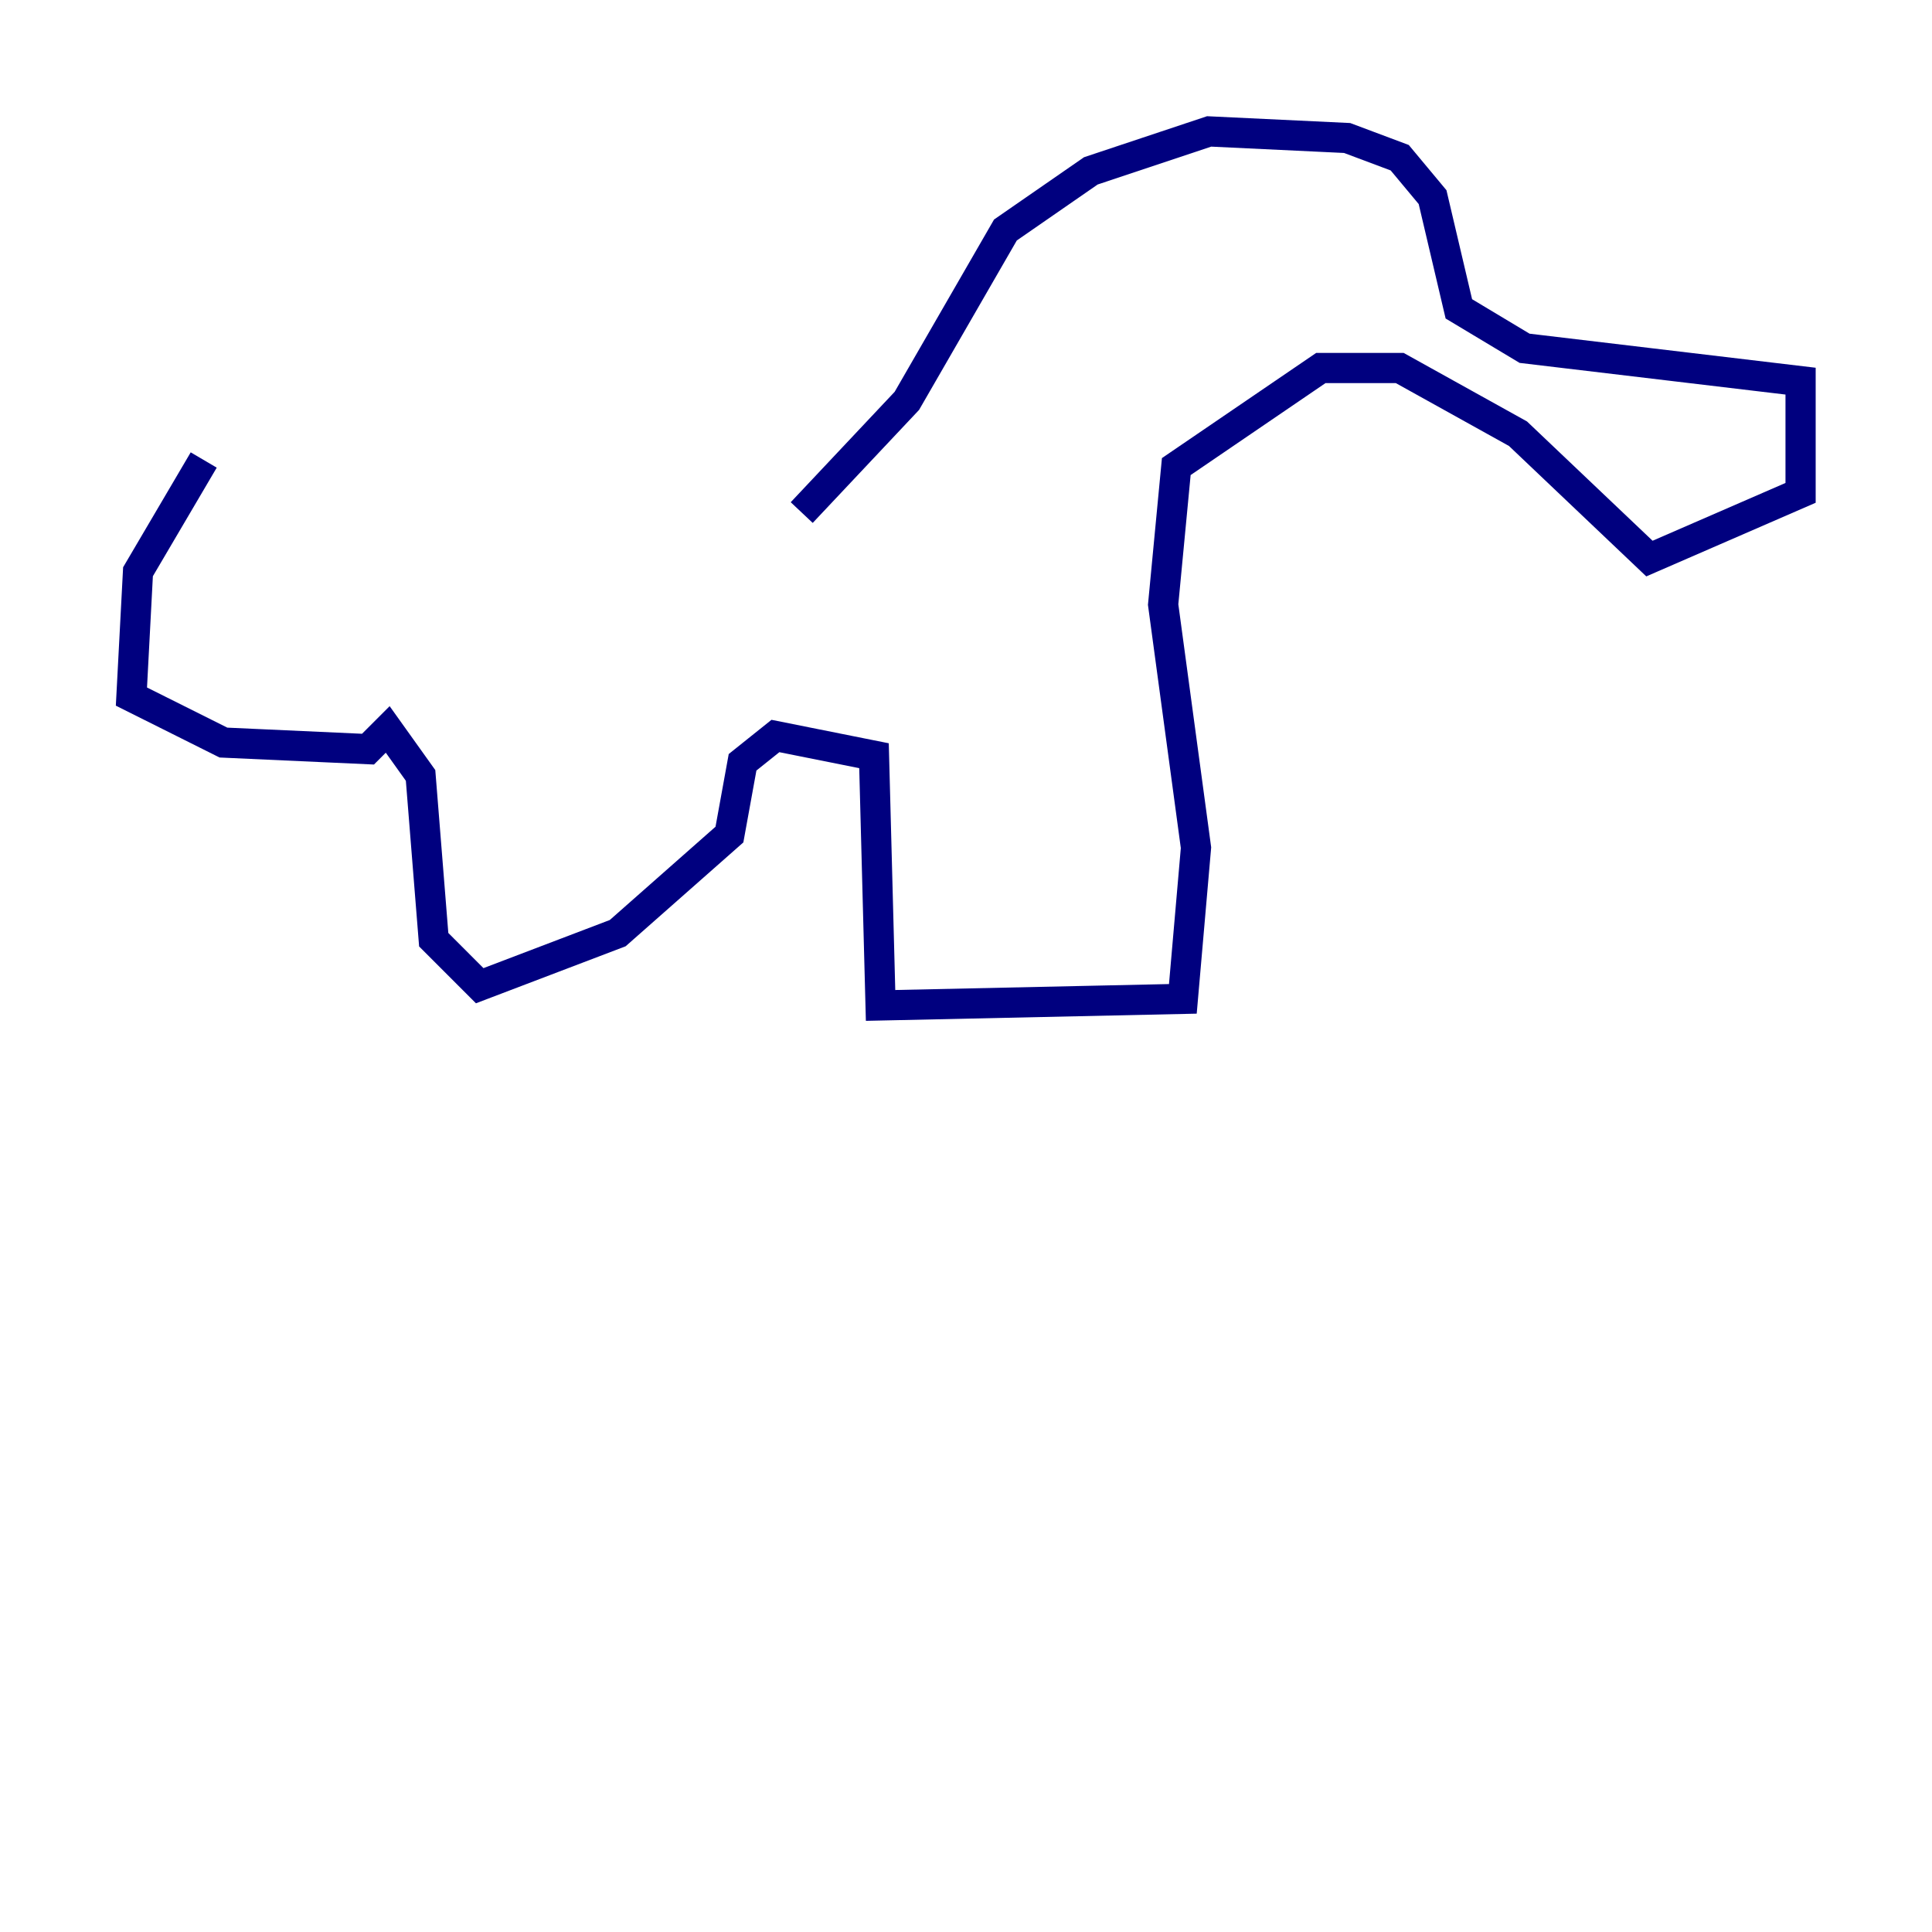 <?xml version="1.0" encoding="utf-8" ?>
<svg baseProfile="tiny" height="128" version="1.2" viewBox="0,0,128,128" width="128" xmlns="http://www.w3.org/2000/svg" xmlns:ev="http://www.w3.org/2001/xml-events" xmlns:xlink="http://www.w3.org/1999/xlink"><defs /><polyline fill="none" points="53.116,33.959 60.082,26.558 66.612,15.238 72.272,11.32 80.109,8.707 89.252,9.143 92.735,10.449 94.912,13.061 96.653,20.463 101.007,23.075 119.293,25.252 119.293,32.653 109.279,37.007 100.571,28.735 92.735,24.381 87.51,24.381 77.932,30.912 77.061,40.054 79.238,56.163 78.367,66.177 58.34,66.612 57.905,50.068 51.374,48.762 49.197,50.503 48.327,55.292 40.925,61.823 31.782,65.306 28.735,62.258 27.864,51.374 25.687,48.327 24.381,49.633 14.803,49.197 8.707,46.15 9.143,37.878 13.497,30.476" stroke="#00007f" stroke-width="2" /></svg>